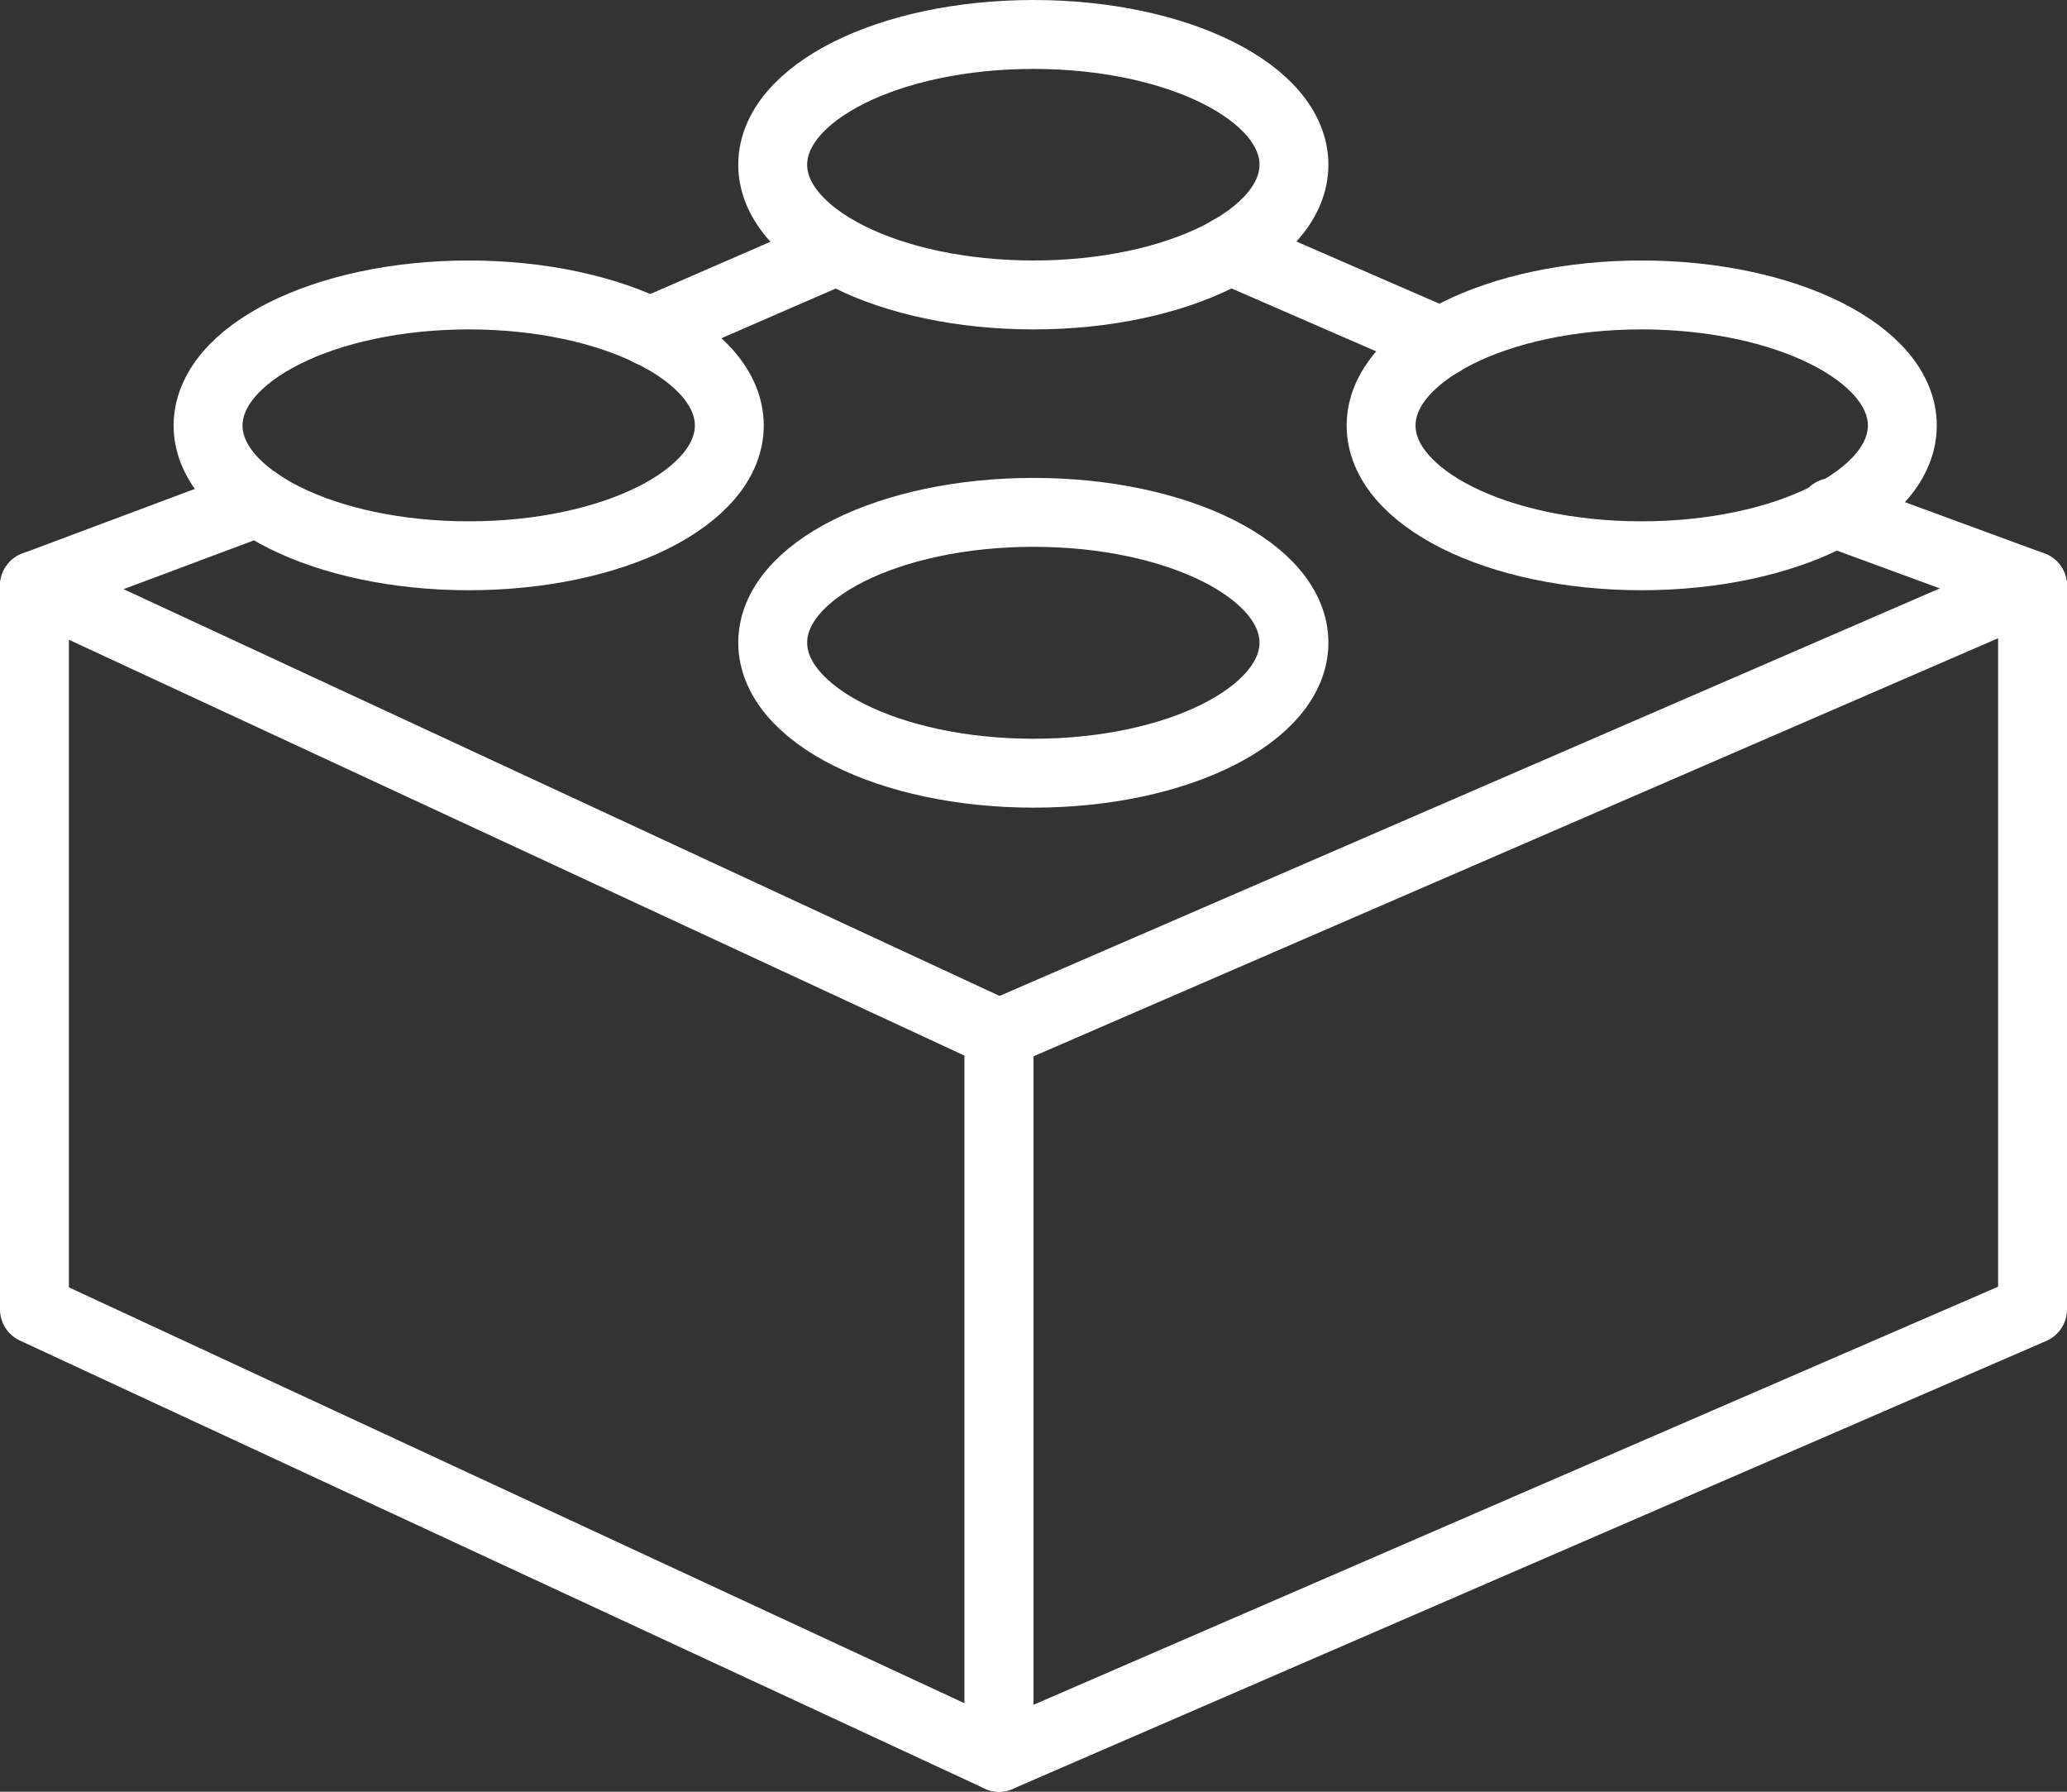 <?xml version="1.0" encoding="UTF-8" standalone="no"?>
<svg width="60px" height="52px" viewBox="0 0 60 52" version="1.1" xmlns="http://www.w3.org/2000/svg" xmlns:xlink="http://www.w3.org/1999/xlink" xmlns:sketch="http://www.bohemiancoding.com/sketch/ns">
    <rect x="0" y="0" width="60" height="52" fill="#333333" stroke="none"/>
    <!-- Generator: Sketch 3.4.4 (17249) - http://www.bohemiancoding.com/sketch -->
    <title>Page 1</title>
    <desc>Created with Sketch.</desc>
    <defs></defs>
    <g id="Page-1" stroke="none" stroke-width="1" fill="none" fill-rule="evenodd" sketch:type="MSPage">
        <g id="Artboard-1" sketch:type="MSArtboardGroup" transform="translate(-652, -50)" stroke="#FFFFFF" stroke-width="2" stroke-linecap="round" stroke-linejoin="round">
            <g id="Page-1" sketch:type="MSLayerGroup" transform="translate(653, 51)">
                <path d="M28,29 L0,16 L0,37 L28,50 L28,29 L28,29 Z" id="Stroke-1" sketch:type="MSShapeGroup"></path>
                <path d="M58,16 L28,29 L28,50 L58,37 L58,16 L58,16 Z" id="Stroke-3" sketch:type="MSShapeGroup"></path>
                <path d="M36.56,17.65 C36.56,19.74 33.18,21.44 29,21.44 C24.82,21.44 21.43,19.74 21.43,17.65 C21.43,15.56 24.82,13.87 29,13.87 C33.18,13.87 36.56,15.56 36.56,17.65 L36.56,17.65 Z" id="Stroke-5" sketch:type="MSShapeGroup"></path>
                <path d="M36.56,3.78 C36.56,5.87 33.18,7.56 29,7.56 C24.82,7.56 21.43,5.87 21.43,3.78 C21.43,1.69 24.82,0 29,0 C33.18,0 36.56,1.69 36.56,3.78 L36.56,3.78 Z" id="Stroke-7" sketch:type="MSShapeGroup"></path>
                <path d="M54.22,11.35 C54.22,13.44 50.83,15.13 46.65,15.13 C42.47,15.13 39.09,13.44 39.09,11.35 C39.09,9.26 42.47,7.56 46.65,7.56 C50.83,7.56 54.22,9.26 54.22,11.35 L54.22,11.35 Z" id="Stroke-9" sketch:type="MSShapeGroup"></path>
                <path d="M20.17,11.35 C20.17,13.44 16.79,15.13 12.61,15.13 C8.43,15.13 5.04,13.44 5.04,11.35 C5.04,9.26 8.43,7.56 12.61,7.56 C16.79,7.56 20.17,9.26 20.17,11.35 L20.17,11.35 Z" id="Stroke-11" sketch:type="MSShapeGroup"></path>
                <path d="M6.49,13.57 L0,16" id="Stroke-13" sketch:type="MSShapeGroup"></path>
                <path d="M23.29,6.27 L17.86,8.63" id="Stroke-15" sketch:type="MSShapeGroup"></path>
                <path d="M40.84,8.93 L34.7,6.26" id="Stroke-17" sketch:type="MSShapeGroup"></path>
                <path d="M58,16 L52.2,13.87" id="Stroke-19" sketch:type="MSShapeGroup"></path>
            </g>
        </g>
    </g>
</svg>